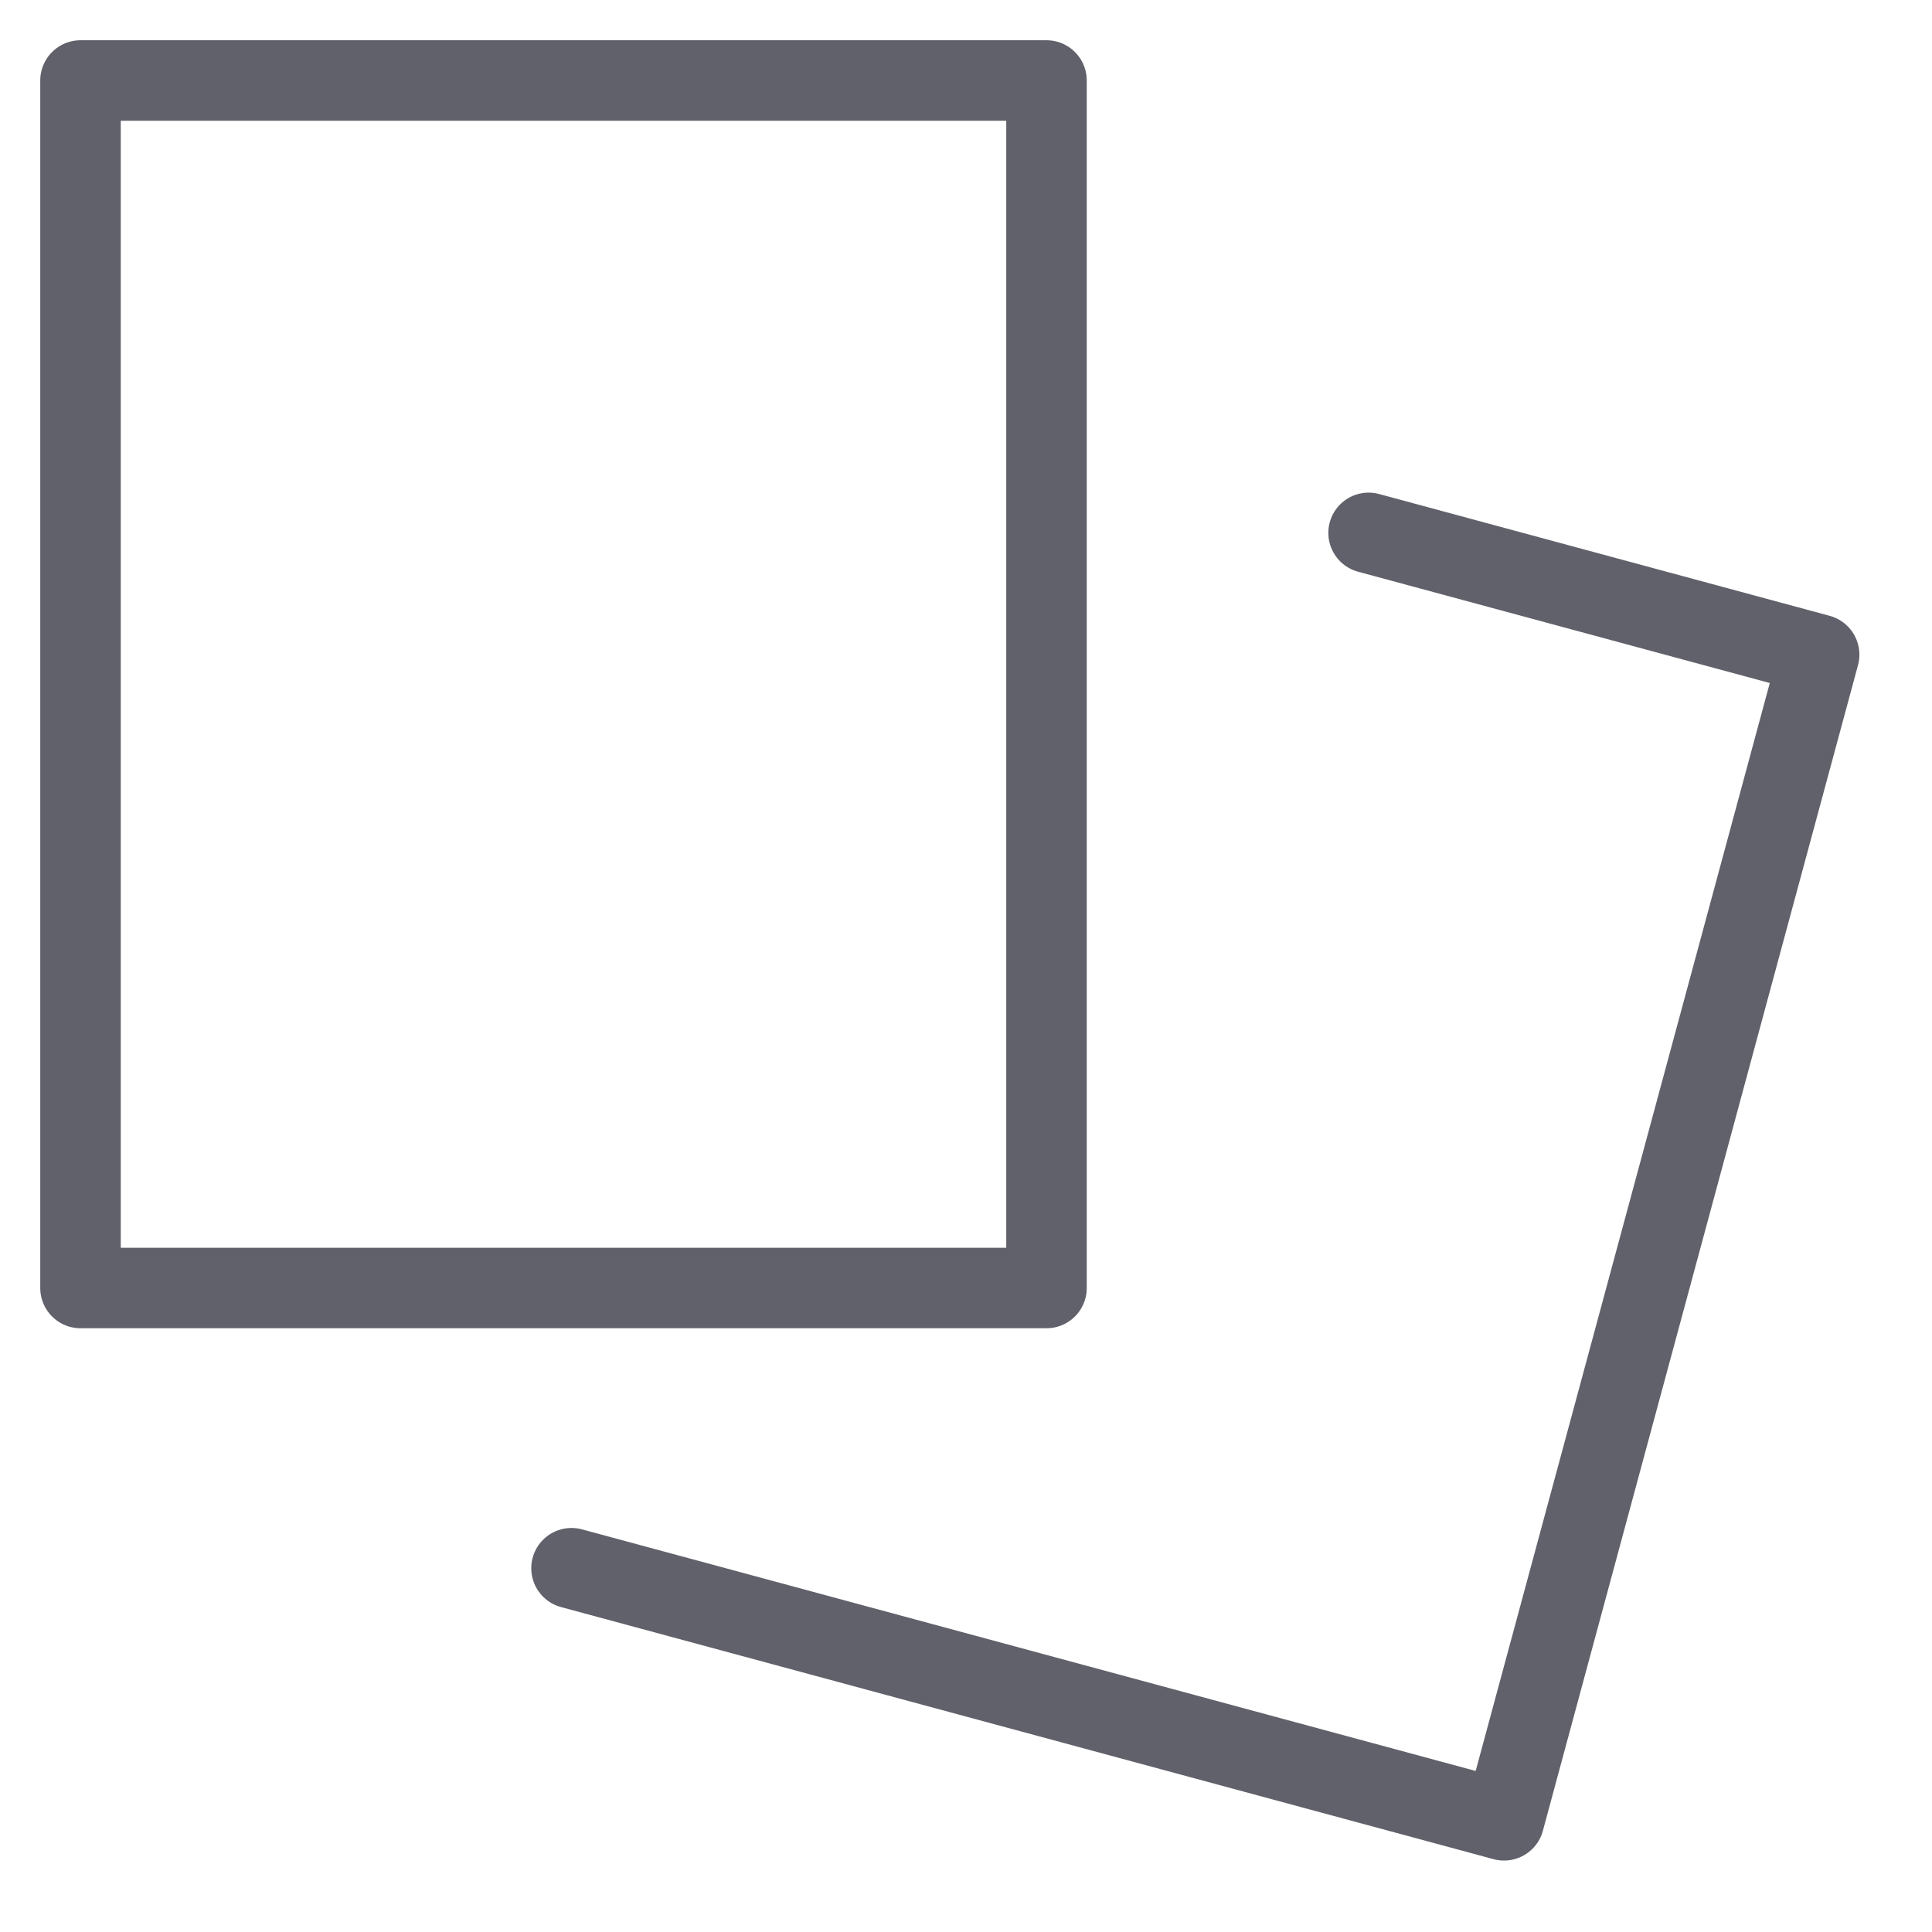 <svg xmlns="http://www.w3.org/2000/svg" height="48" width="48" viewBox="0 0 48 48"><title>cards 3</title><g stroke-linecap="round" fill="#61616b" stroke-linejoin="round" class="nc-icon-wrapper"><rect x="2" y="2" width="24" height="30" fill="none" stroke="#61616b" stroke-width="2"></rect> <polyline points="34.002 13.239 45.196 16.265 37.367 45.225 14.199 38.962" fill="none" stroke="#61616b" stroke-width="2" data-color="color-2"></polyline></g></svg>